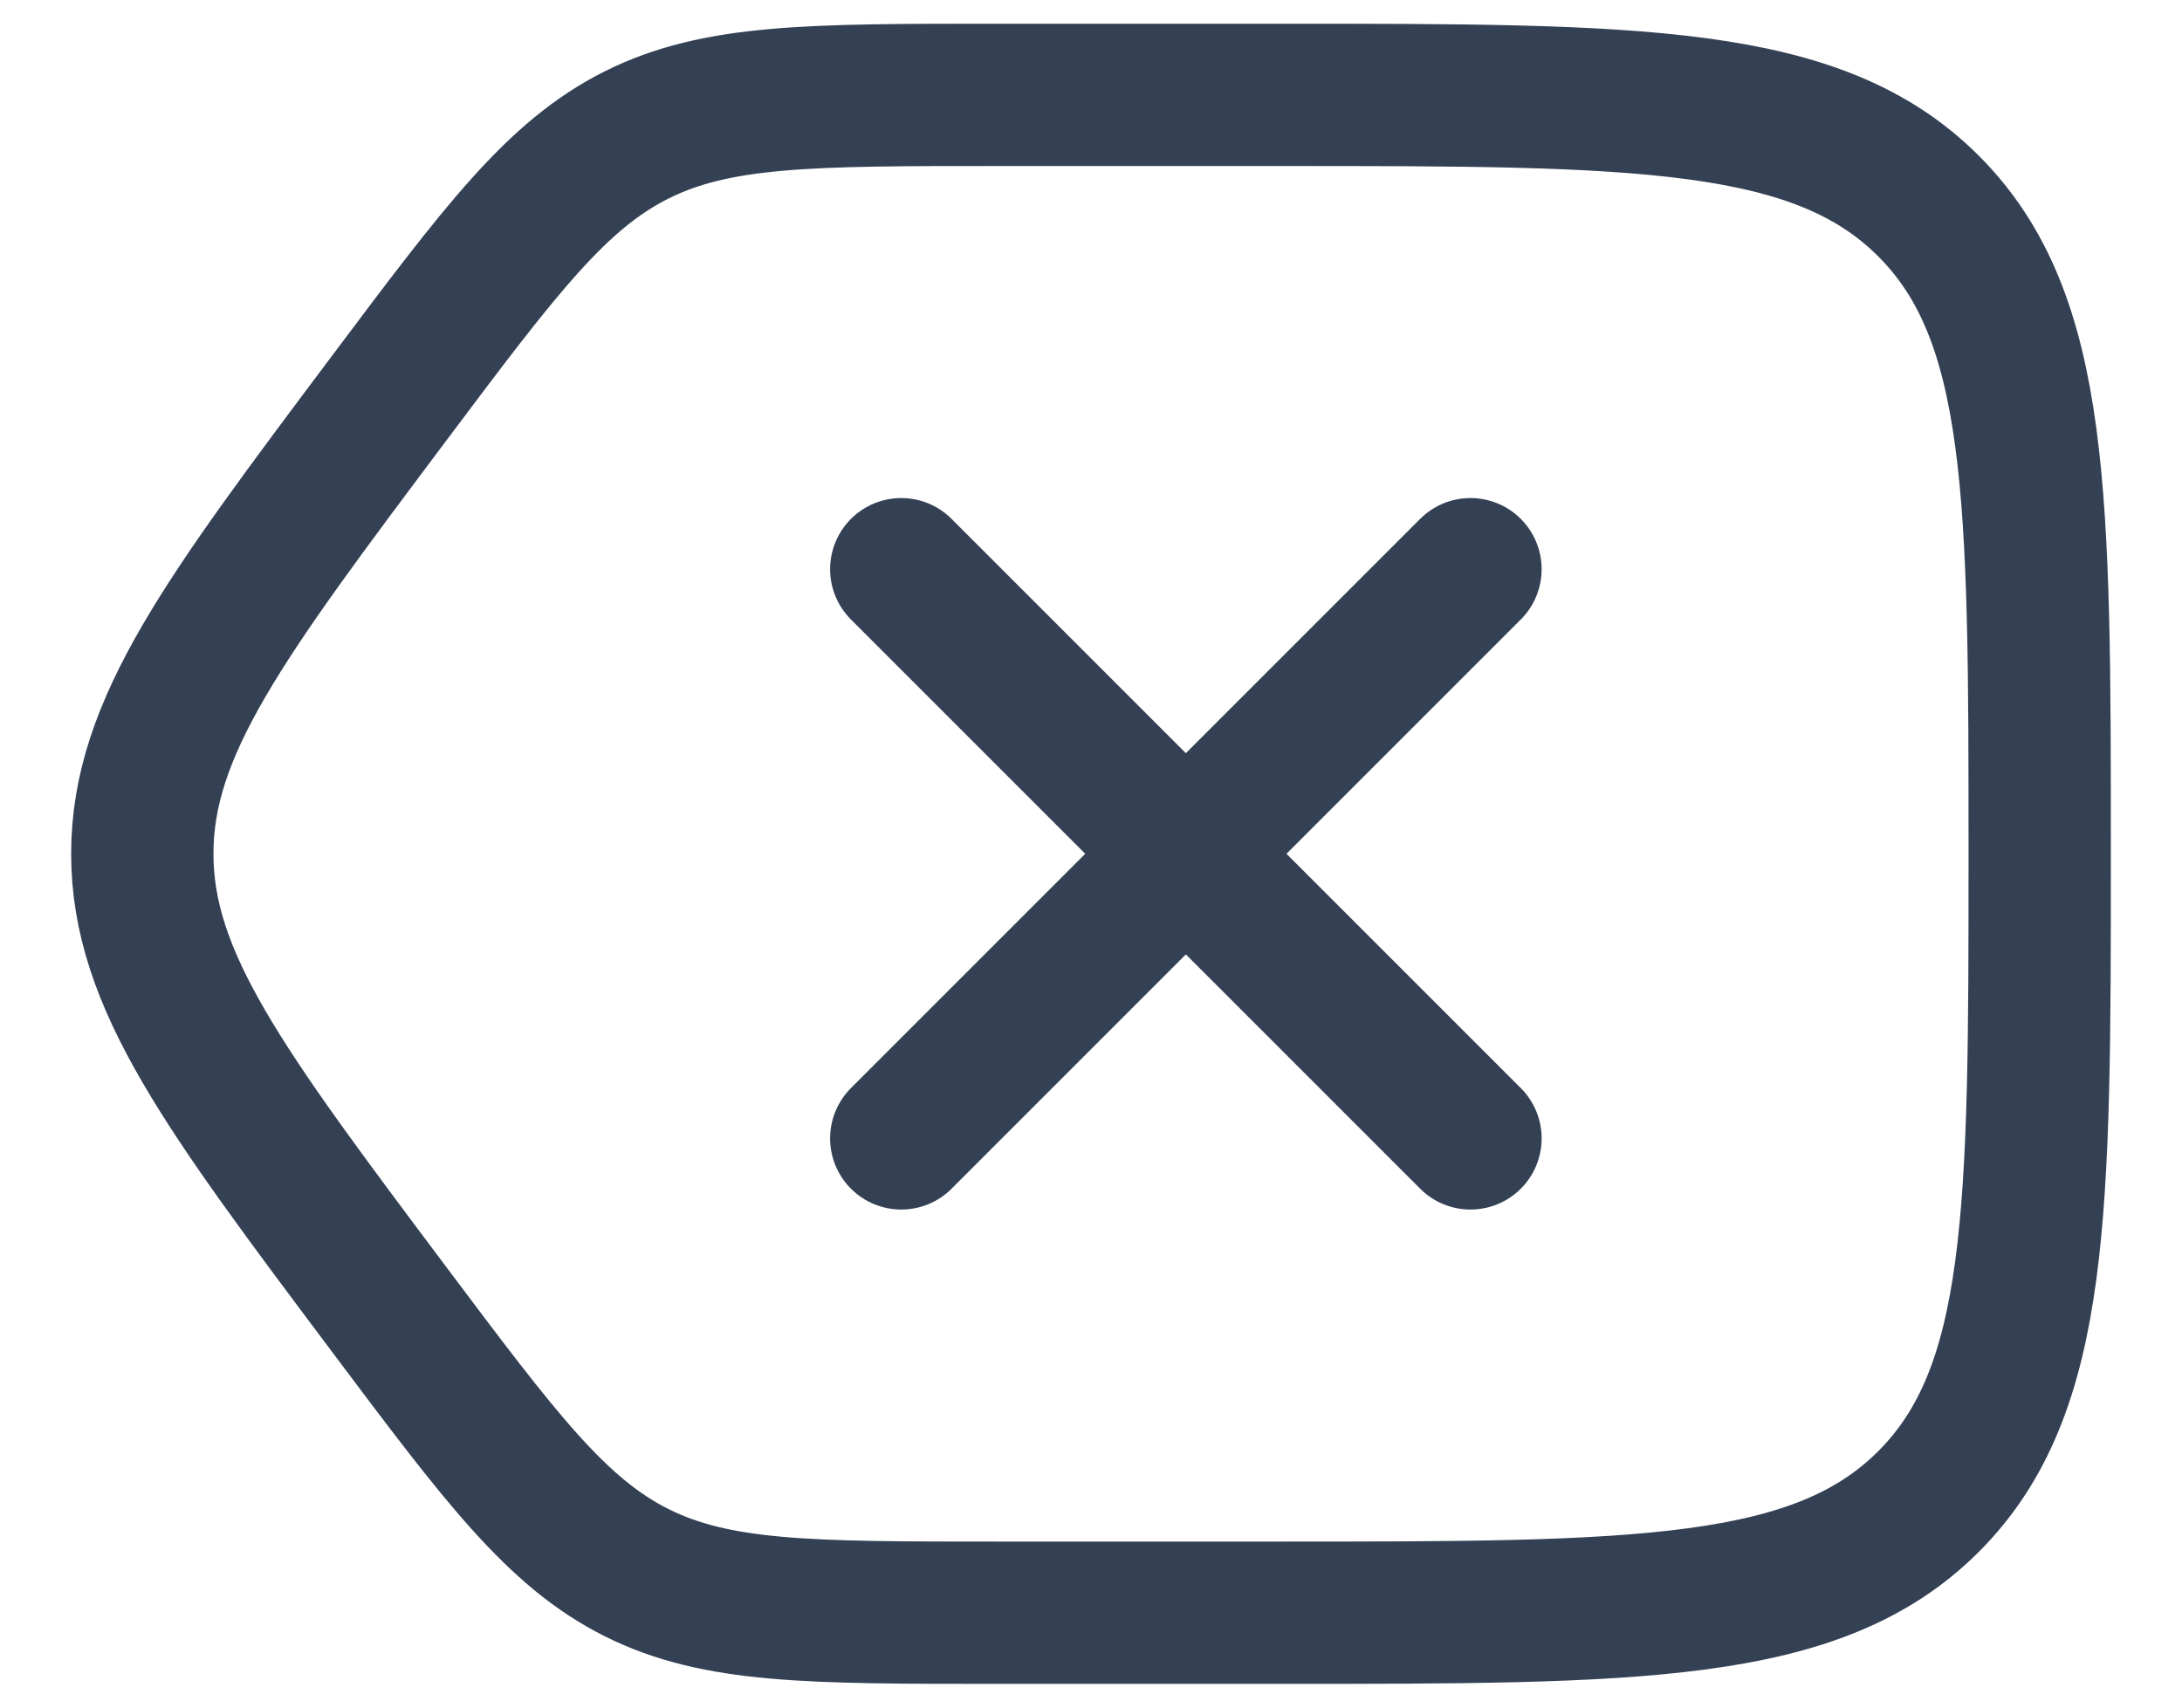 <svg width="23" height="18" viewBox="0 0 23 18" fill="none" xmlns="http://www.w3.org/2000/svg">
<path d="M21.5 9C21.5 5.229 21.5 3.343 20.328 2.172C19.157 1 17.271 1 13.5 1H10.5C8.537 1 7.556 1 6.711 1.422C5.867 1.845 5.278 2.63 4.1 4.2C2.367 6.511 1.5 7.667 1.5 9C1.5 10.333 2.367 11.489 4.1 13.8C5.278 15.37 5.867 16.155 6.711 16.578C7.556 17 8.537 17 10.5 17H13.5C17.271 17 19.157 17 20.328 15.828C21.5 14.657 21.5 12.771 21.5 9Z" stroke="#344054" stroke-width="1.5"/>
<path d="M9.5 6L15.5 12M9.5 12L15.5 6" stroke="#344054" stroke-width="1.5" stroke-linecap="round" stroke-linejoin="round"/>
</svg>
